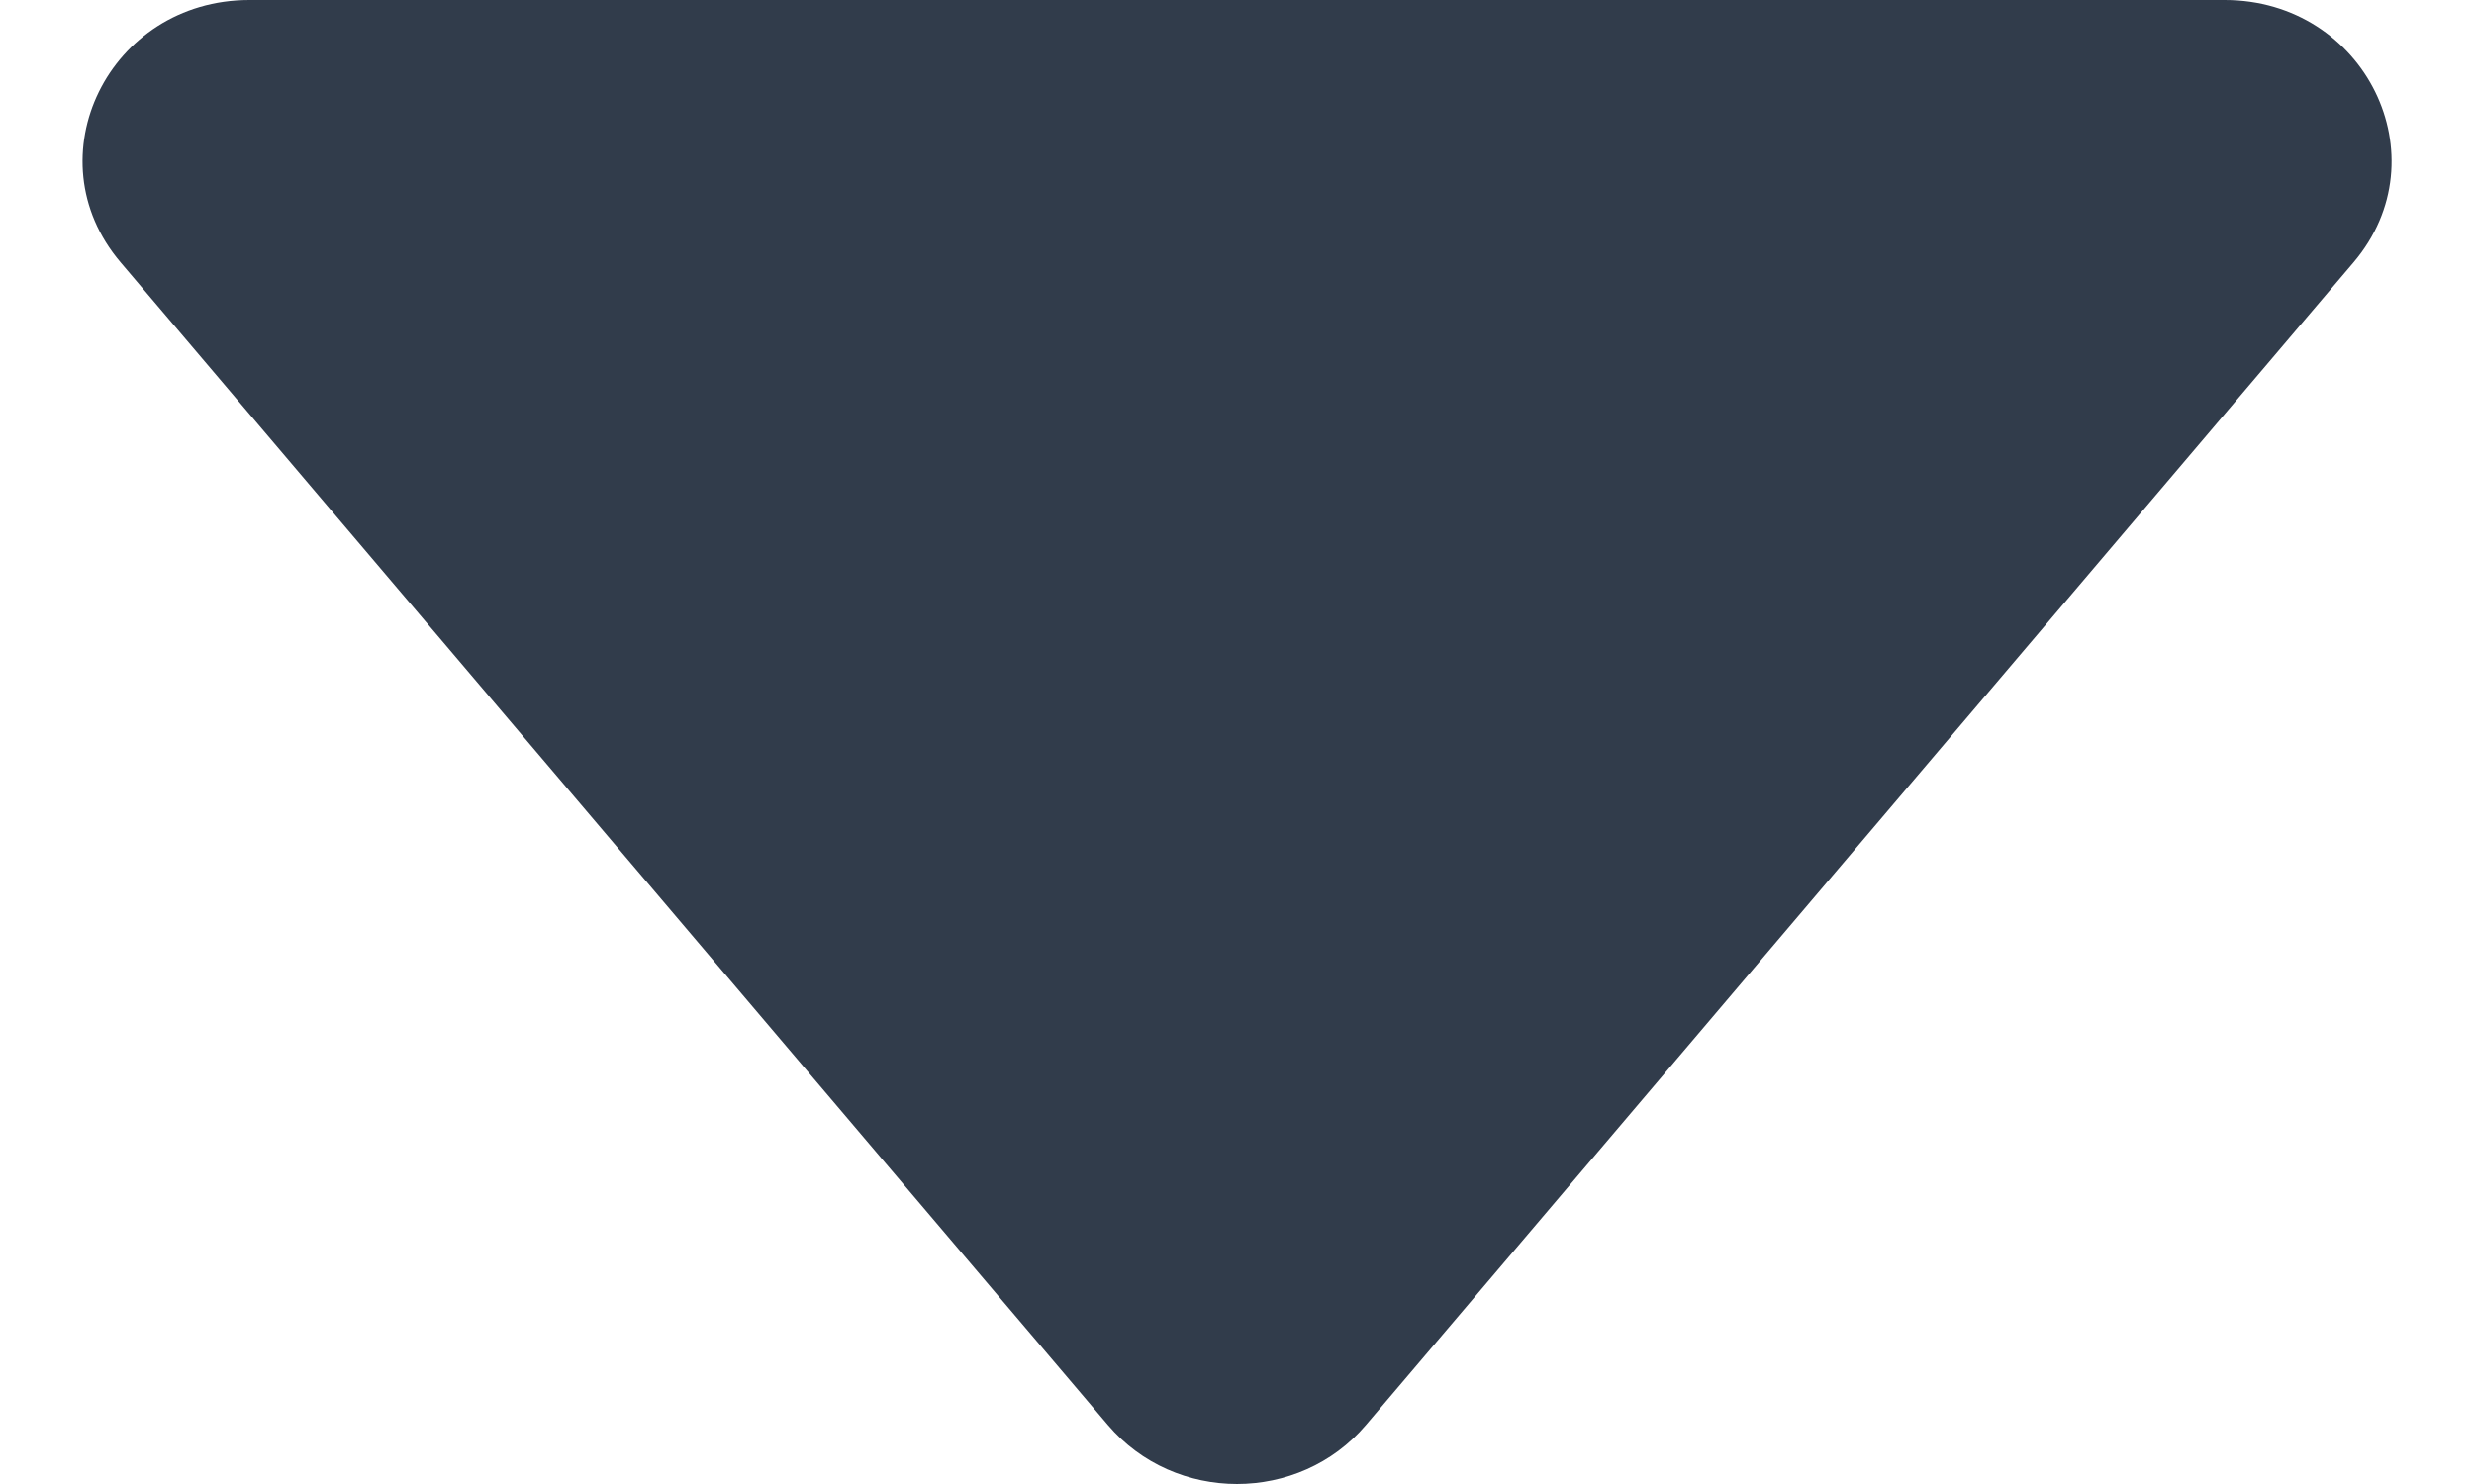 <?xml version="1.0" encoding="UTF-8"?>
<svg width="10px" height="6px" viewBox="0 0 14 9" version="1.1" xmlns="http://www.w3.org/2000/svg" xmlns:xlink="http://www.w3.org/1999/xlink">
    <!-- Generator: Sketch 41.2 (35397) - http://www.bohemiancoding.com/sketch -->
    <title>Fill 131</title>
    <desc>Created with Sketch.</desc>
    <defs></defs>
    <g id="Welcome" stroke="none" stroke-width="1" fill="none" fill-rule="evenodd">
        <g id="Account.jsx-(Weeks)" transform="translate(-399, -716)" fill="#313C4B">
            <g id="Group" transform="translate(153, 671)">
                <g id="Group-6" transform="translate(77, 29)">
                    <path d="M173.091,13.73 L180.143,19.719 C180.619,20.123 180.619,20.877 180.143,21.282 L173.091,27.269 C172.455,27.809 171.5,27.34 171.5,26.488 L171.5,14.512 C171.5,13.66 172.455,13.19 173.091,13.73" id="Fill-131" transform="translate(176, 20.5) rotate(90) translate(-176, -20.5) "></path>
                </g>
            </g>
        </g>
    </g>
</svg>
